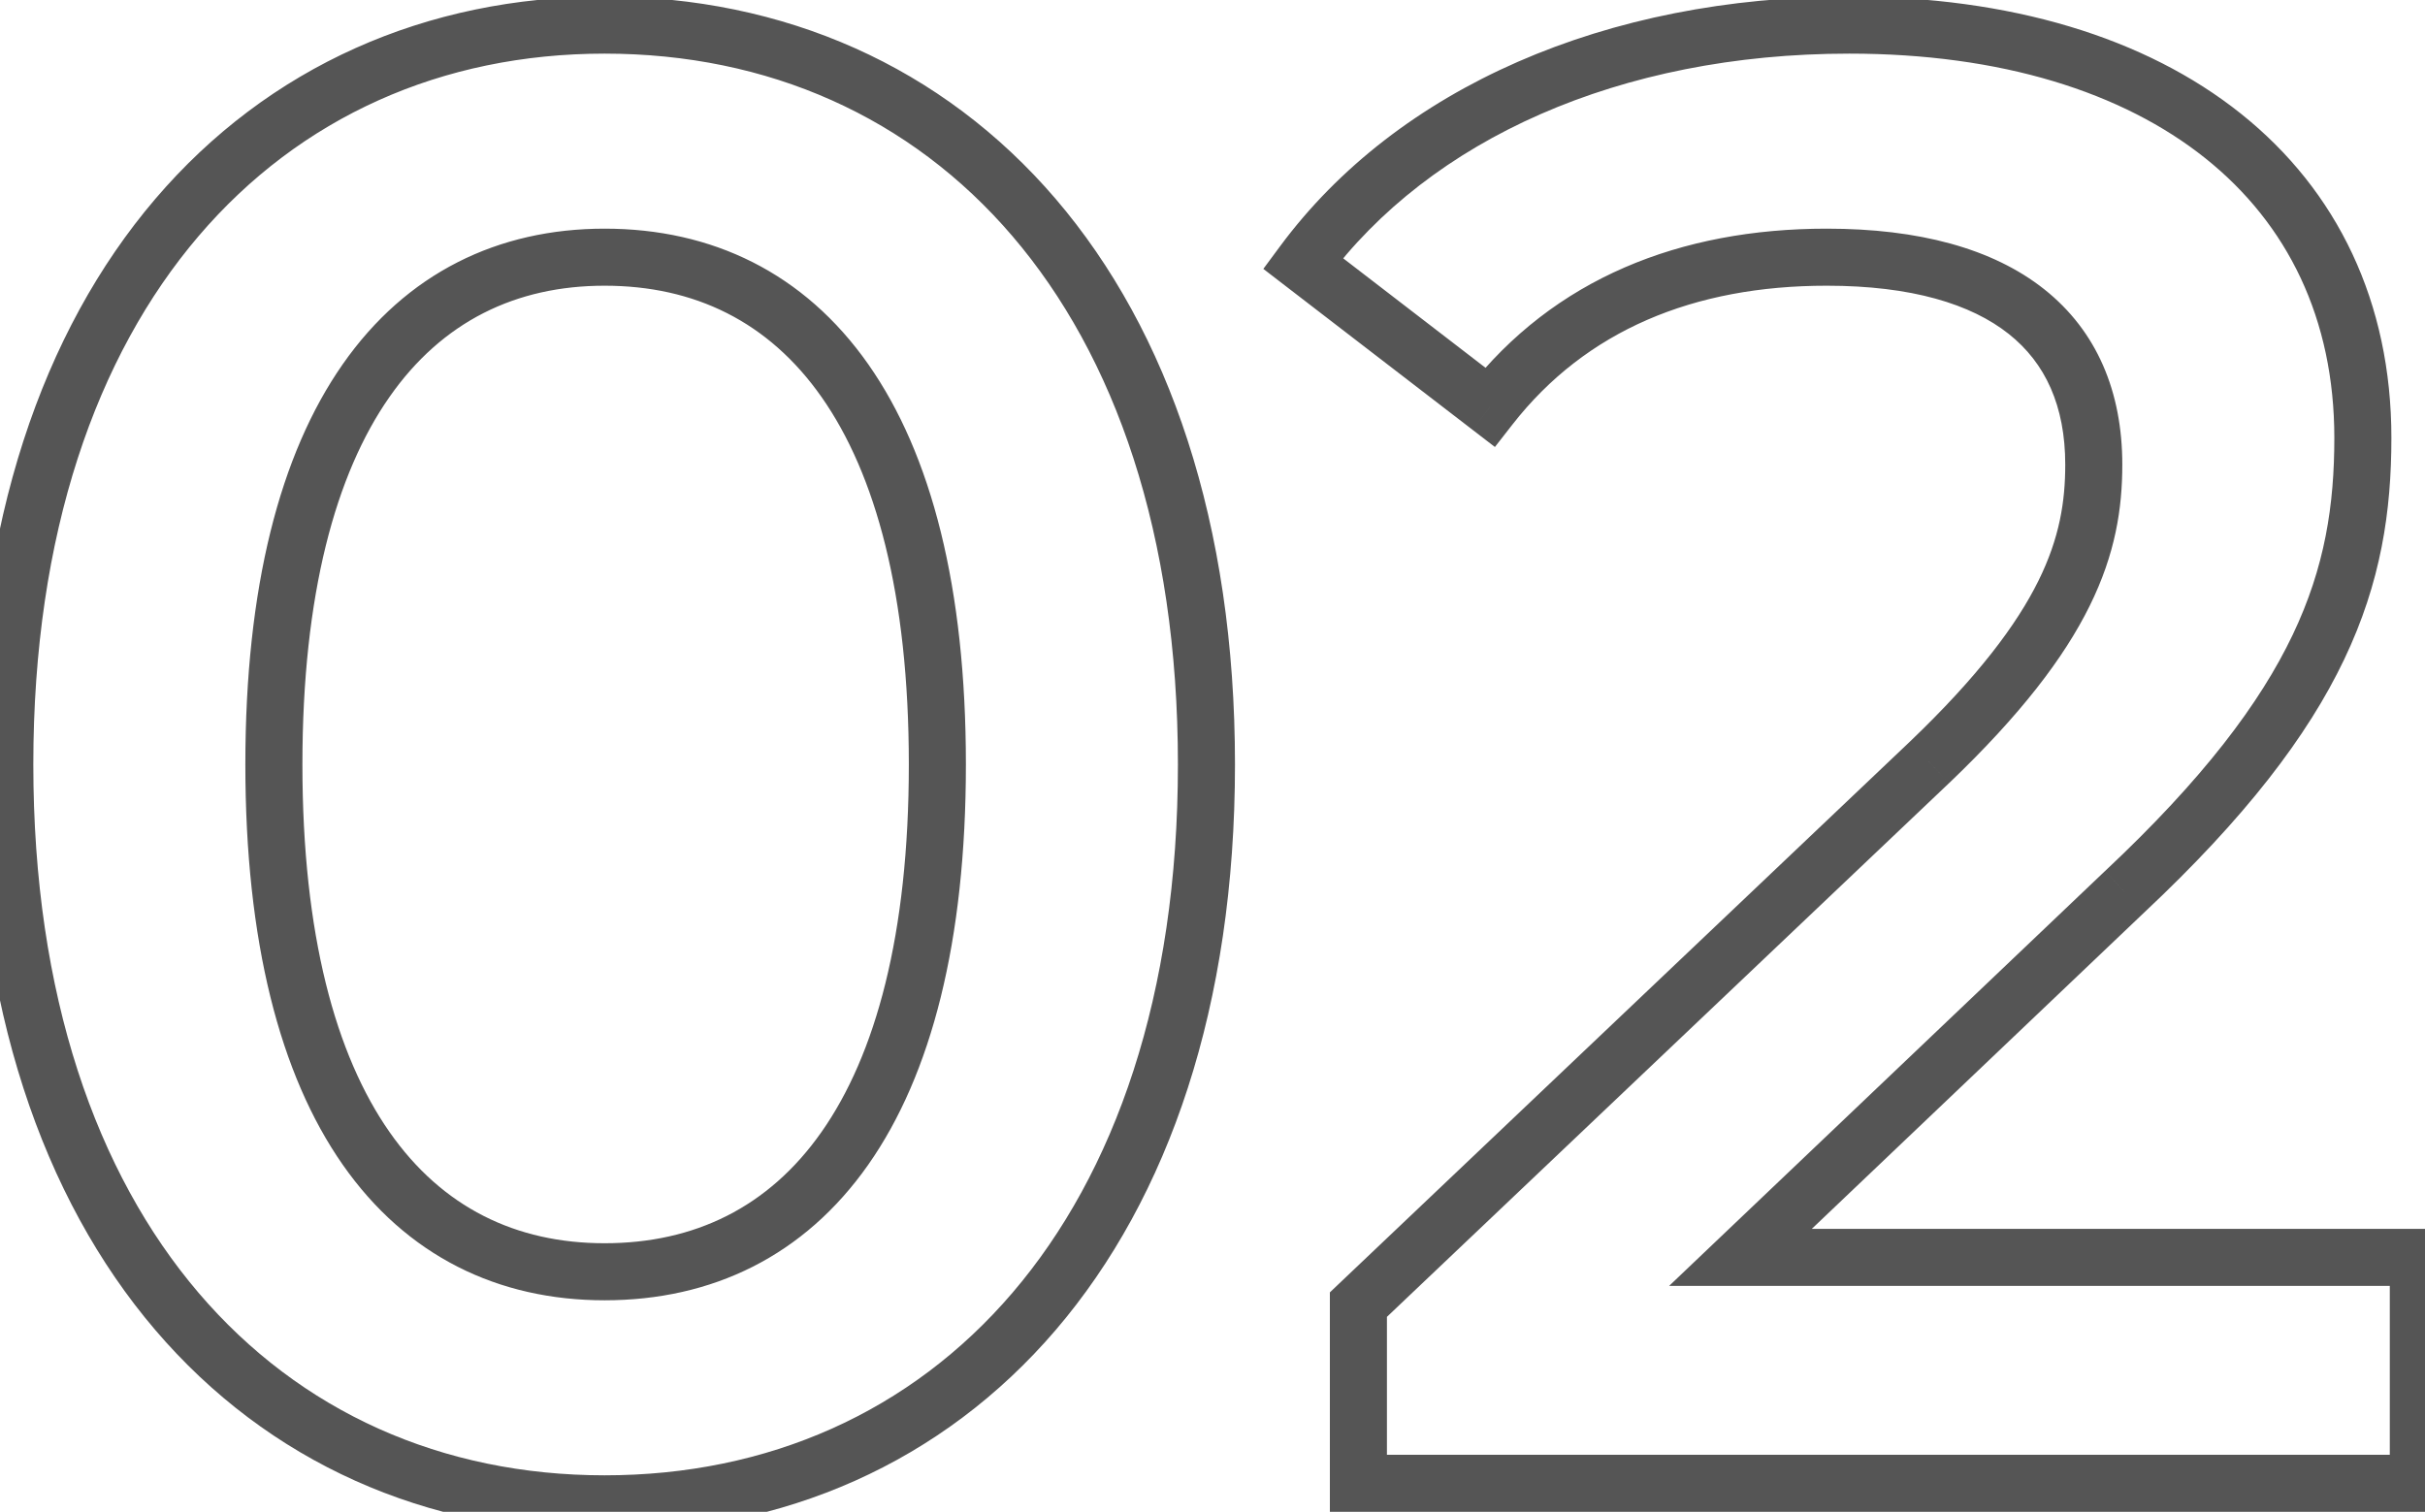<svg width="85" height="53" viewBox="0 0 85 53" fill="none" xmlns="http://www.w3.org/2000/svg">
<path d="M21.192 53.72C27.48 53.72 33.037 51.264 37.009 46.62C40.97 41.987 43.288 35.258 43.288 26.8H41.288C41.288 34.902 39.07 41.133 35.489 45.32C31.919 49.495 26.928 51.72 21.192 51.72V53.72ZM43.288 26.8C43.288 18.342 40.97 11.613 37.009 6.98C33.037 2.336 27.48 -0.12 21.192 -0.12V1.88C26.928 1.88 31.919 4.104 35.489 8.28C39.07 12.467 41.288 18.698 41.288 26.8H43.288ZM21.192 -0.12C14.939 -0.12 9.399 2.337 5.437 6.981C1.486 11.613 -0.832 18.342 -0.832 26.8H1.168C1.168 18.698 3.386 12.467 6.959 8.279C10.521 4.103 15.493 1.88 21.192 1.88V-0.12ZM-0.832 26.8C-0.832 35.258 1.486 41.987 5.437 46.619C9.399 51.263 14.939 53.72 21.192 53.72V51.72C15.493 51.72 10.521 49.497 6.959 45.321C3.386 41.133 1.168 34.902 1.168 26.8H-0.832ZM21.192 43.584C18.084 43.584 15.499 42.328 13.651 39.682C11.77 36.99 10.6 32.776 10.6 26.8H8.6C8.6 32.992 9.806 37.67 12.011 40.828C14.249 44.032 17.46 45.584 21.192 45.584V43.584ZM10.6 26.8C10.6 20.824 11.77 16.61 13.651 13.918C15.499 11.272 18.084 10.016 21.192 10.016V8.016C17.46 8.016 14.249 9.568 12.011 12.772C9.806 15.93 8.6 20.608 8.6 26.8H10.6ZM21.192 10.016C24.339 10.016 26.942 11.275 28.797 13.919C30.686 16.611 31.856 20.824 31.856 26.8H33.856C33.856 20.608 32.65 15.929 30.435 12.771C28.186 9.565 24.957 8.016 21.192 8.016V10.016ZM31.856 26.8C31.856 32.776 30.686 36.989 28.797 39.681C26.942 42.325 24.339 43.584 21.192 43.584V45.584C24.957 45.584 28.186 44.035 30.435 40.829C32.65 37.671 33.856 32.992 33.856 26.8H31.856ZM61.006 44.08L60.316 43.356L58.505 45.08H61.006V44.08ZM74.47 31.264L73.785 30.535L73.78 30.54L74.47 31.264ZM45.67 9.232L44.866 8.637L44.282 9.426L45.06 10.025L45.67 9.232ZM52.222 14.272L51.612 15.065L52.399 15.67L53.01 14.887L52.222 14.272ZM67.63 26.728L68.318 27.453L68.321 27.451L67.63 26.728ZM47.614 45.736L46.925 45.011L46.614 45.307V45.736H47.614ZM47.614 52H46.614V53H47.614V52ZM84.766 52V53H85.766V52H84.766ZM84.766 44.08H85.766V43.08H84.766V44.08ZM61.695 44.804L75.159 31.988L73.78 30.54L60.316 43.356L61.695 44.804ZM75.154 31.993C78.7 28.666 80.881 25.814 82.167 23.118C83.462 20.403 83.822 17.907 83.822 15.352H81.822C81.822 17.693 81.497 19.877 80.362 22.256C79.219 24.654 77.223 27.31 73.786 30.535L75.154 31.993ZM83.822 15.352C83.822 10.599 81.931 6.687 78.55 3.987C75.193 1.305 70.451 -0.12 64.822 -0.12V1.88C70.136 1.88 74.394 3.227 77.302 5.549C80.185 7.853 81.822 11.177 81.822 15.352H83.822ZM64.822 -0.12C56.31 -0.12 48.988 3.065 44.866 8.637L46.474 9.827C50.128 4.887 56.774 1.88 64.822 1.88V-0.12ZM45.06 10.025L51.612 15.065L52.831 13.479L46.279 8.439L45.06 10.025ZM53.01 14.887C55.59 11.579 59.373 10.016 64.03 10.016V8.016C58.895 8.016 54.469 9.764 51.433 13.657L53.01 14.887ZM64.03 10.016C67.003 10.016 69.088 10.658 70.41 11.707C71.696 12.727 72.39 14.233 72.39 16.288H74.39C74.39 13.735 73.499 11.605 71.653 10.14C69.844 8.706 67.249 8.016 64.03 8.016V10.016ZM72.39 16.288C72.39 17.569 72.197 18.851 71.449 20.363C70.691 21.896 69.337 23.712 66.939 26.005L68.321 27.451C70.818 25.064 72.345 23.064 73.242 21.249C74.151 19.413 74.39 17.815 74.39 16.288H72.39ZM66.941 26.003L46.925 45.011L48.302 46.461L68.318 27.453L66.941 26.003ZM46.614 45.736V52H48.614V45.736H46.614ZM47.614 53H84.766V51H47.614V53ZM85.766 52V44.08H83.766V52H85.766ZM84.766 43.08H61.006V45.08H84.766V43.08Z" fill="#555555"/>
</svg>
